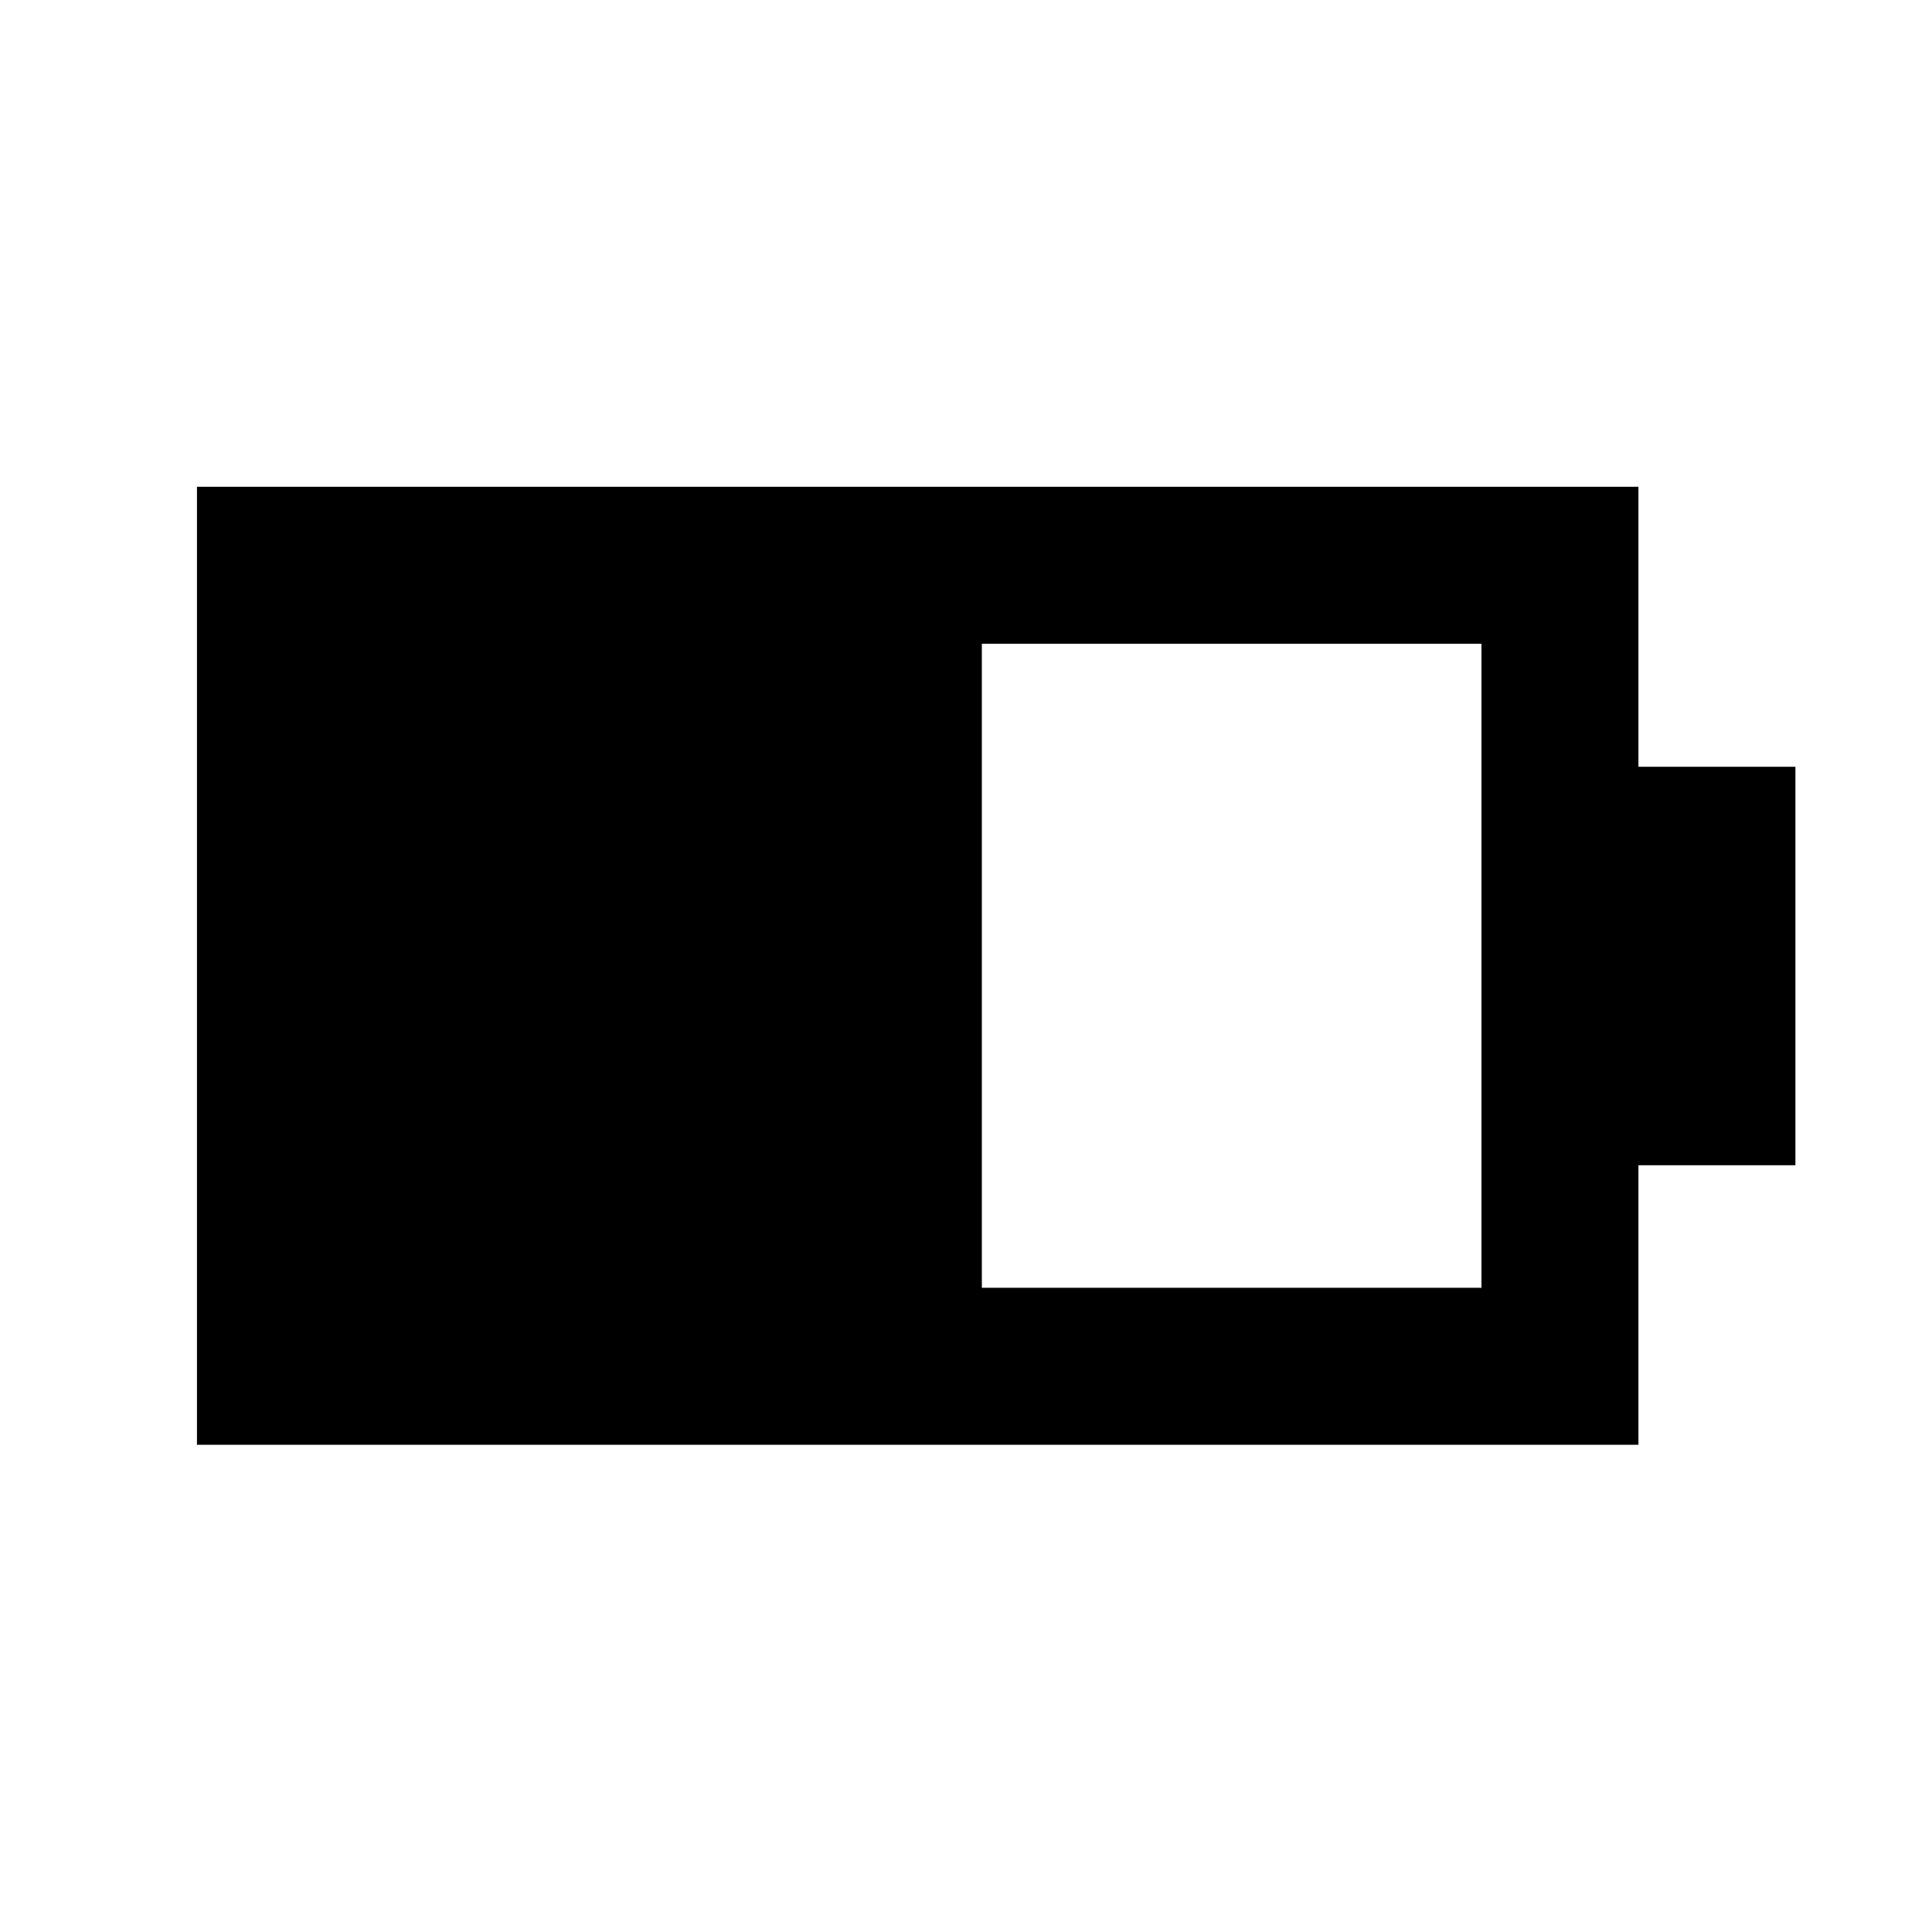 <svg xmlns="http://www.w3.org/2000/svg" height="20" viewBox="0 -960 960 960" width="20"><path d="M487.87-320.11h248.26v-320.02H487.87v320.02Zm-390 78v-476.02h716.26V-579h78v198h-78v138.89H97.87Z"/></svg>